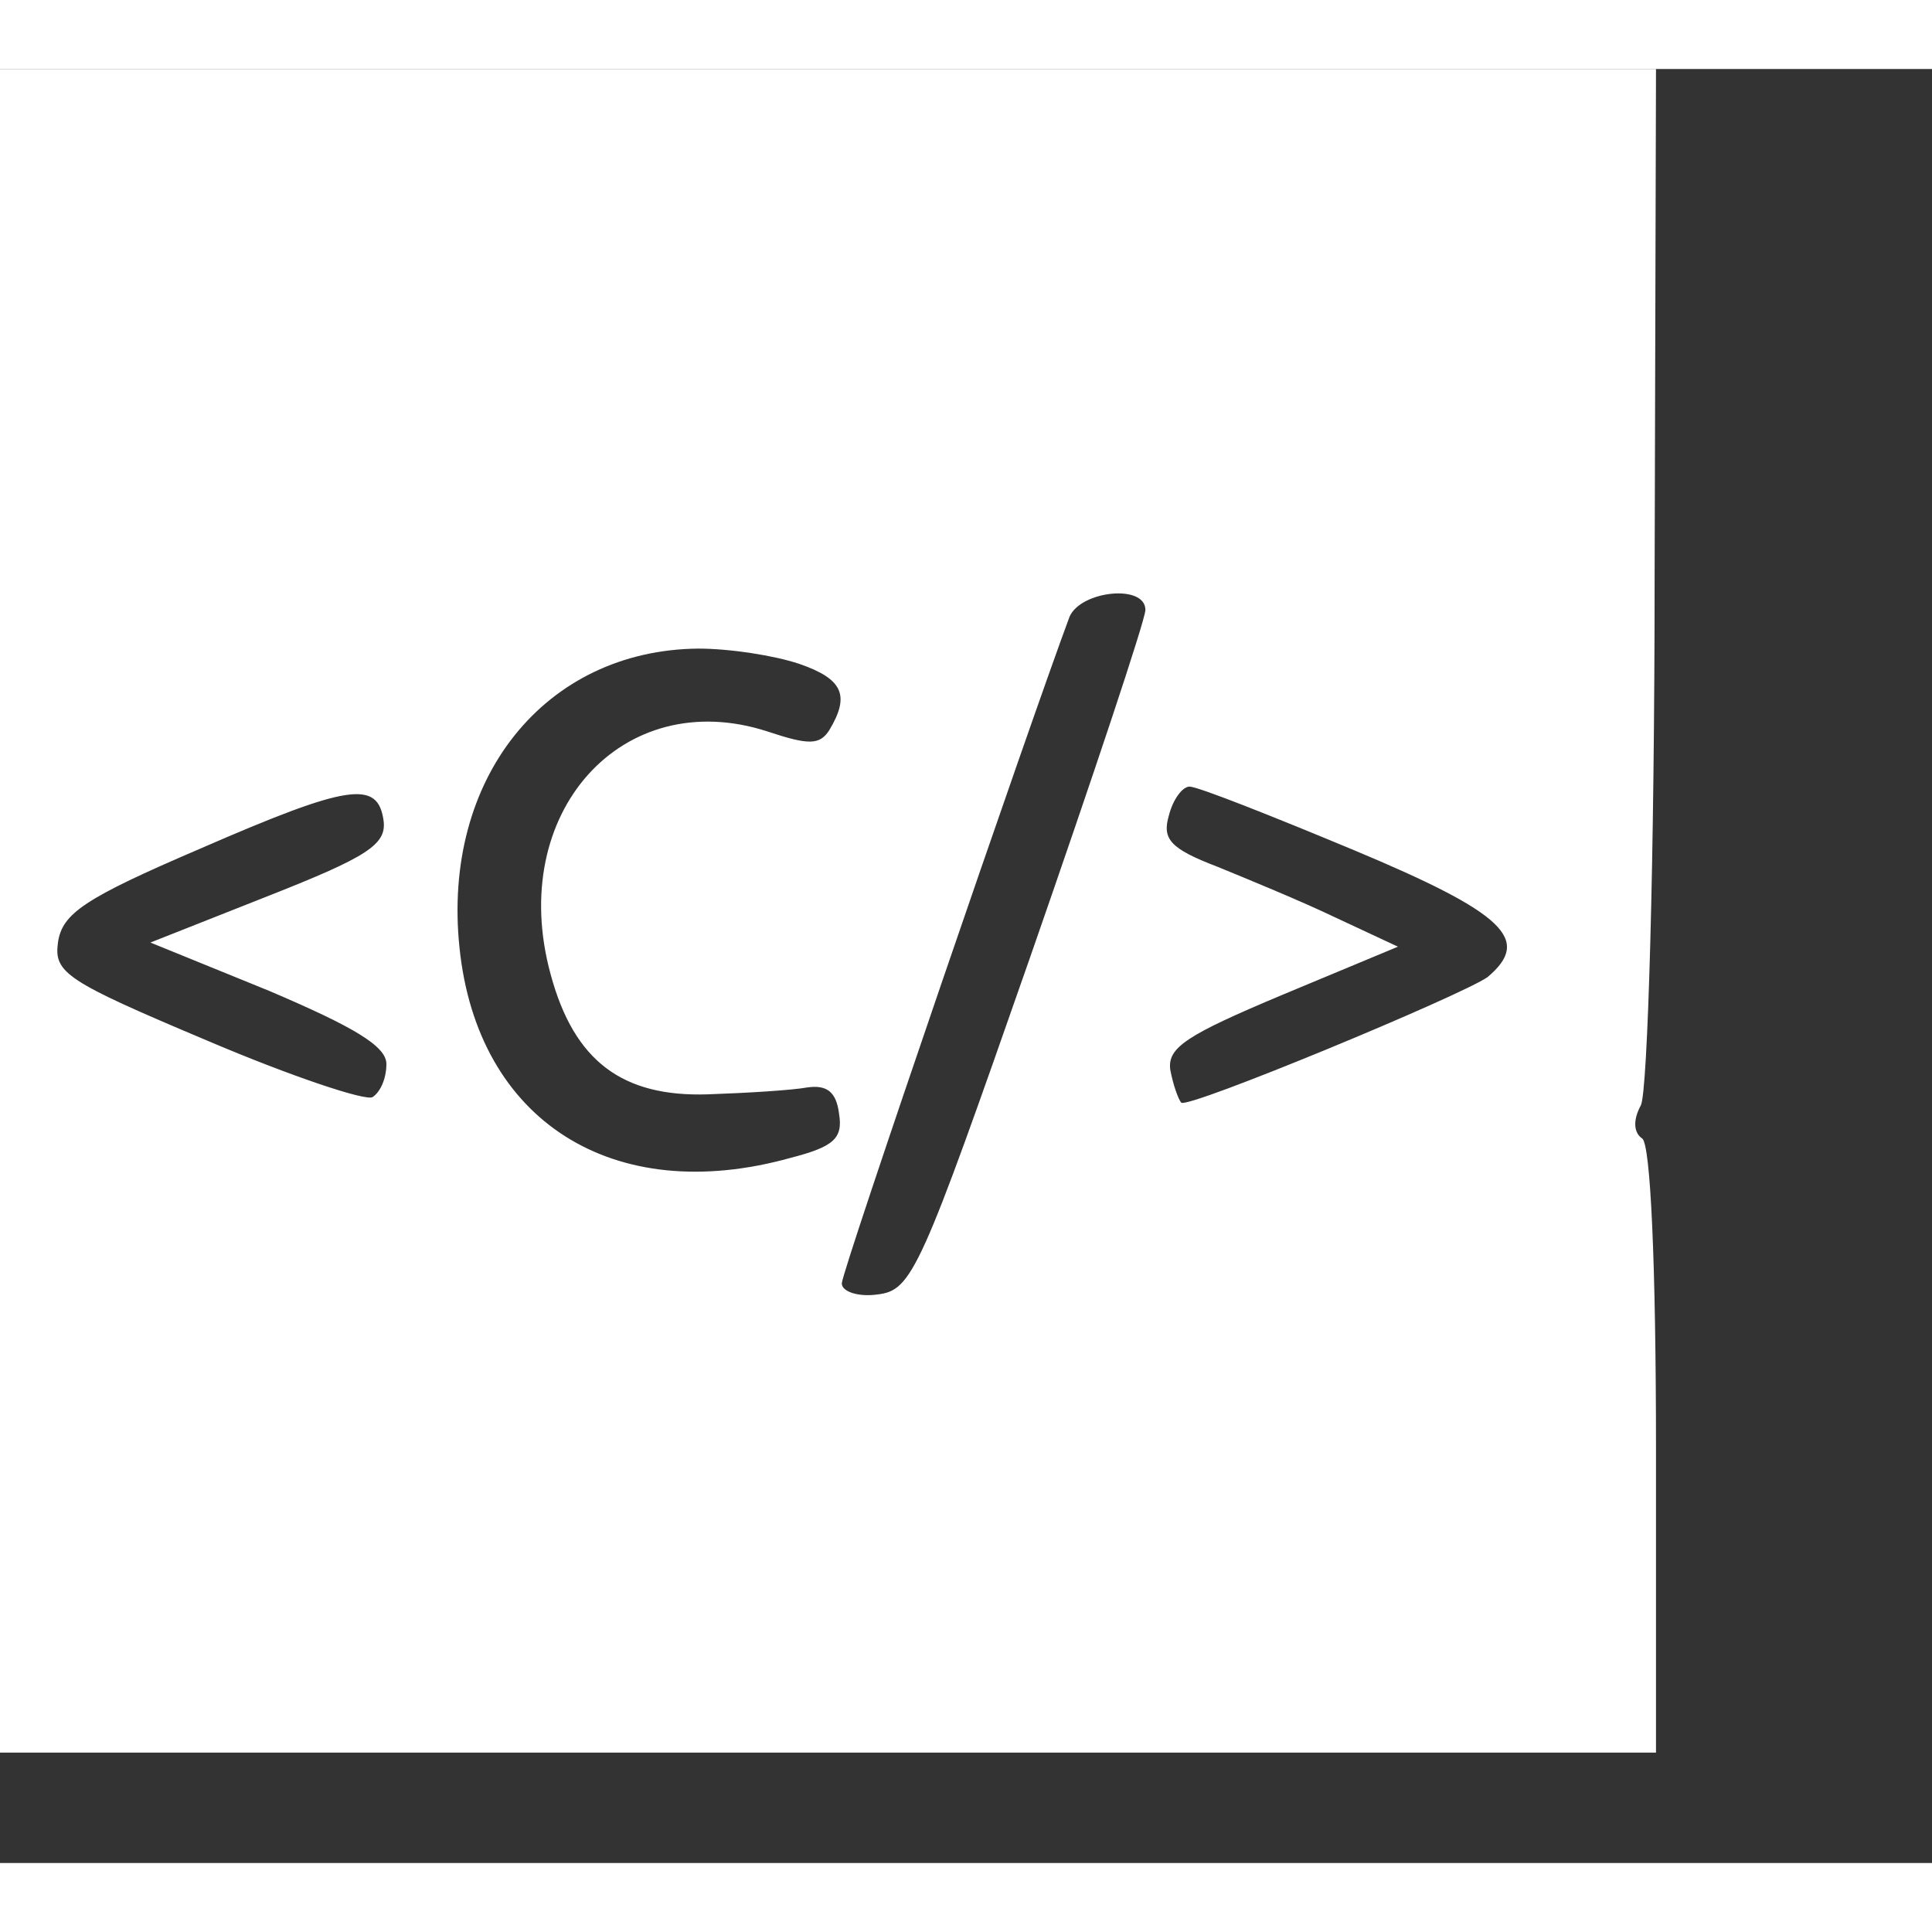 <?xml version="1.0" standalone="no"?>
<!DOCTYPE svg PUBLIC "-//W3C//DTD SVG 20010904//EN"
 "http://www.w3.org/TR/2001/REC-SVG-20010904/DTD/svg10.dtd">
<svg version="1.0" xmlns="http://www.w3.org/2000/svg"
 width="32px" height="32px" viewBox="30 0 140 130"
 preserveAspectRatio="xMidYMid meet">

<rect x="30" y="0" width="140" height="130" fill="#333333" stroke="none"/>

<g transform="translate(0,122) scale(0.1,-0.1)"
fill="#12f7d6" stroke="none">
<path fill='white' d="M0 610 l0 -610 750 0 750 0 0 219 c0 136 -4 222 -10 226 -6 4 -7 13
-1 24 5 9 10 179 10 384 l1 367 -750 0 -750 0 0 -610z m1130 218 c0 -7 -38
-121 -84 -253 -79 -226 -85 -240 -110 -243 -14 -2 -26 2 -26 8 0 9 137 408
165 483 8 19 55 24 55 5z m-251 -39 c32 -11 37 -23 22 -48 -7 -11 -15 -11 -45
-1 -105 34 -189 -59 -157 -176 17 -63 52 -89 114 -87 29 1 61 3 72 5 14 2 21
-3 23 -19 3 -18 -4 -24 -35 -32 -129 -36 -227 27 -240 152 -13 123 62 216 173
217 23 0 55 -5 73 -11z m-301 -114 c2 -17 -12 -26 -83 -54 l-86 -34 86 -35
c61 -26 85 -40 85 -53 0 -10 -4 -20 -10 -24 -5 -3 -59 15 -120 41 -102 43
-111 49 -108 71 3 21 19 32 103 68 108 47 129 50 133 20z m703 -21 c110 -46
129 -65 97 -92 -18 -13 -218 -96 -222 -91 -2 2 -6 13 -8 24 -2 16 12 25 81 54
l84 35 -45 21 c-25 12 -64 28 -86 37 -34 13 -40 20 -35 37 3 12 10 21 15 21 6
0 59 -21 119 -46z"/>
</g>
</svg>
